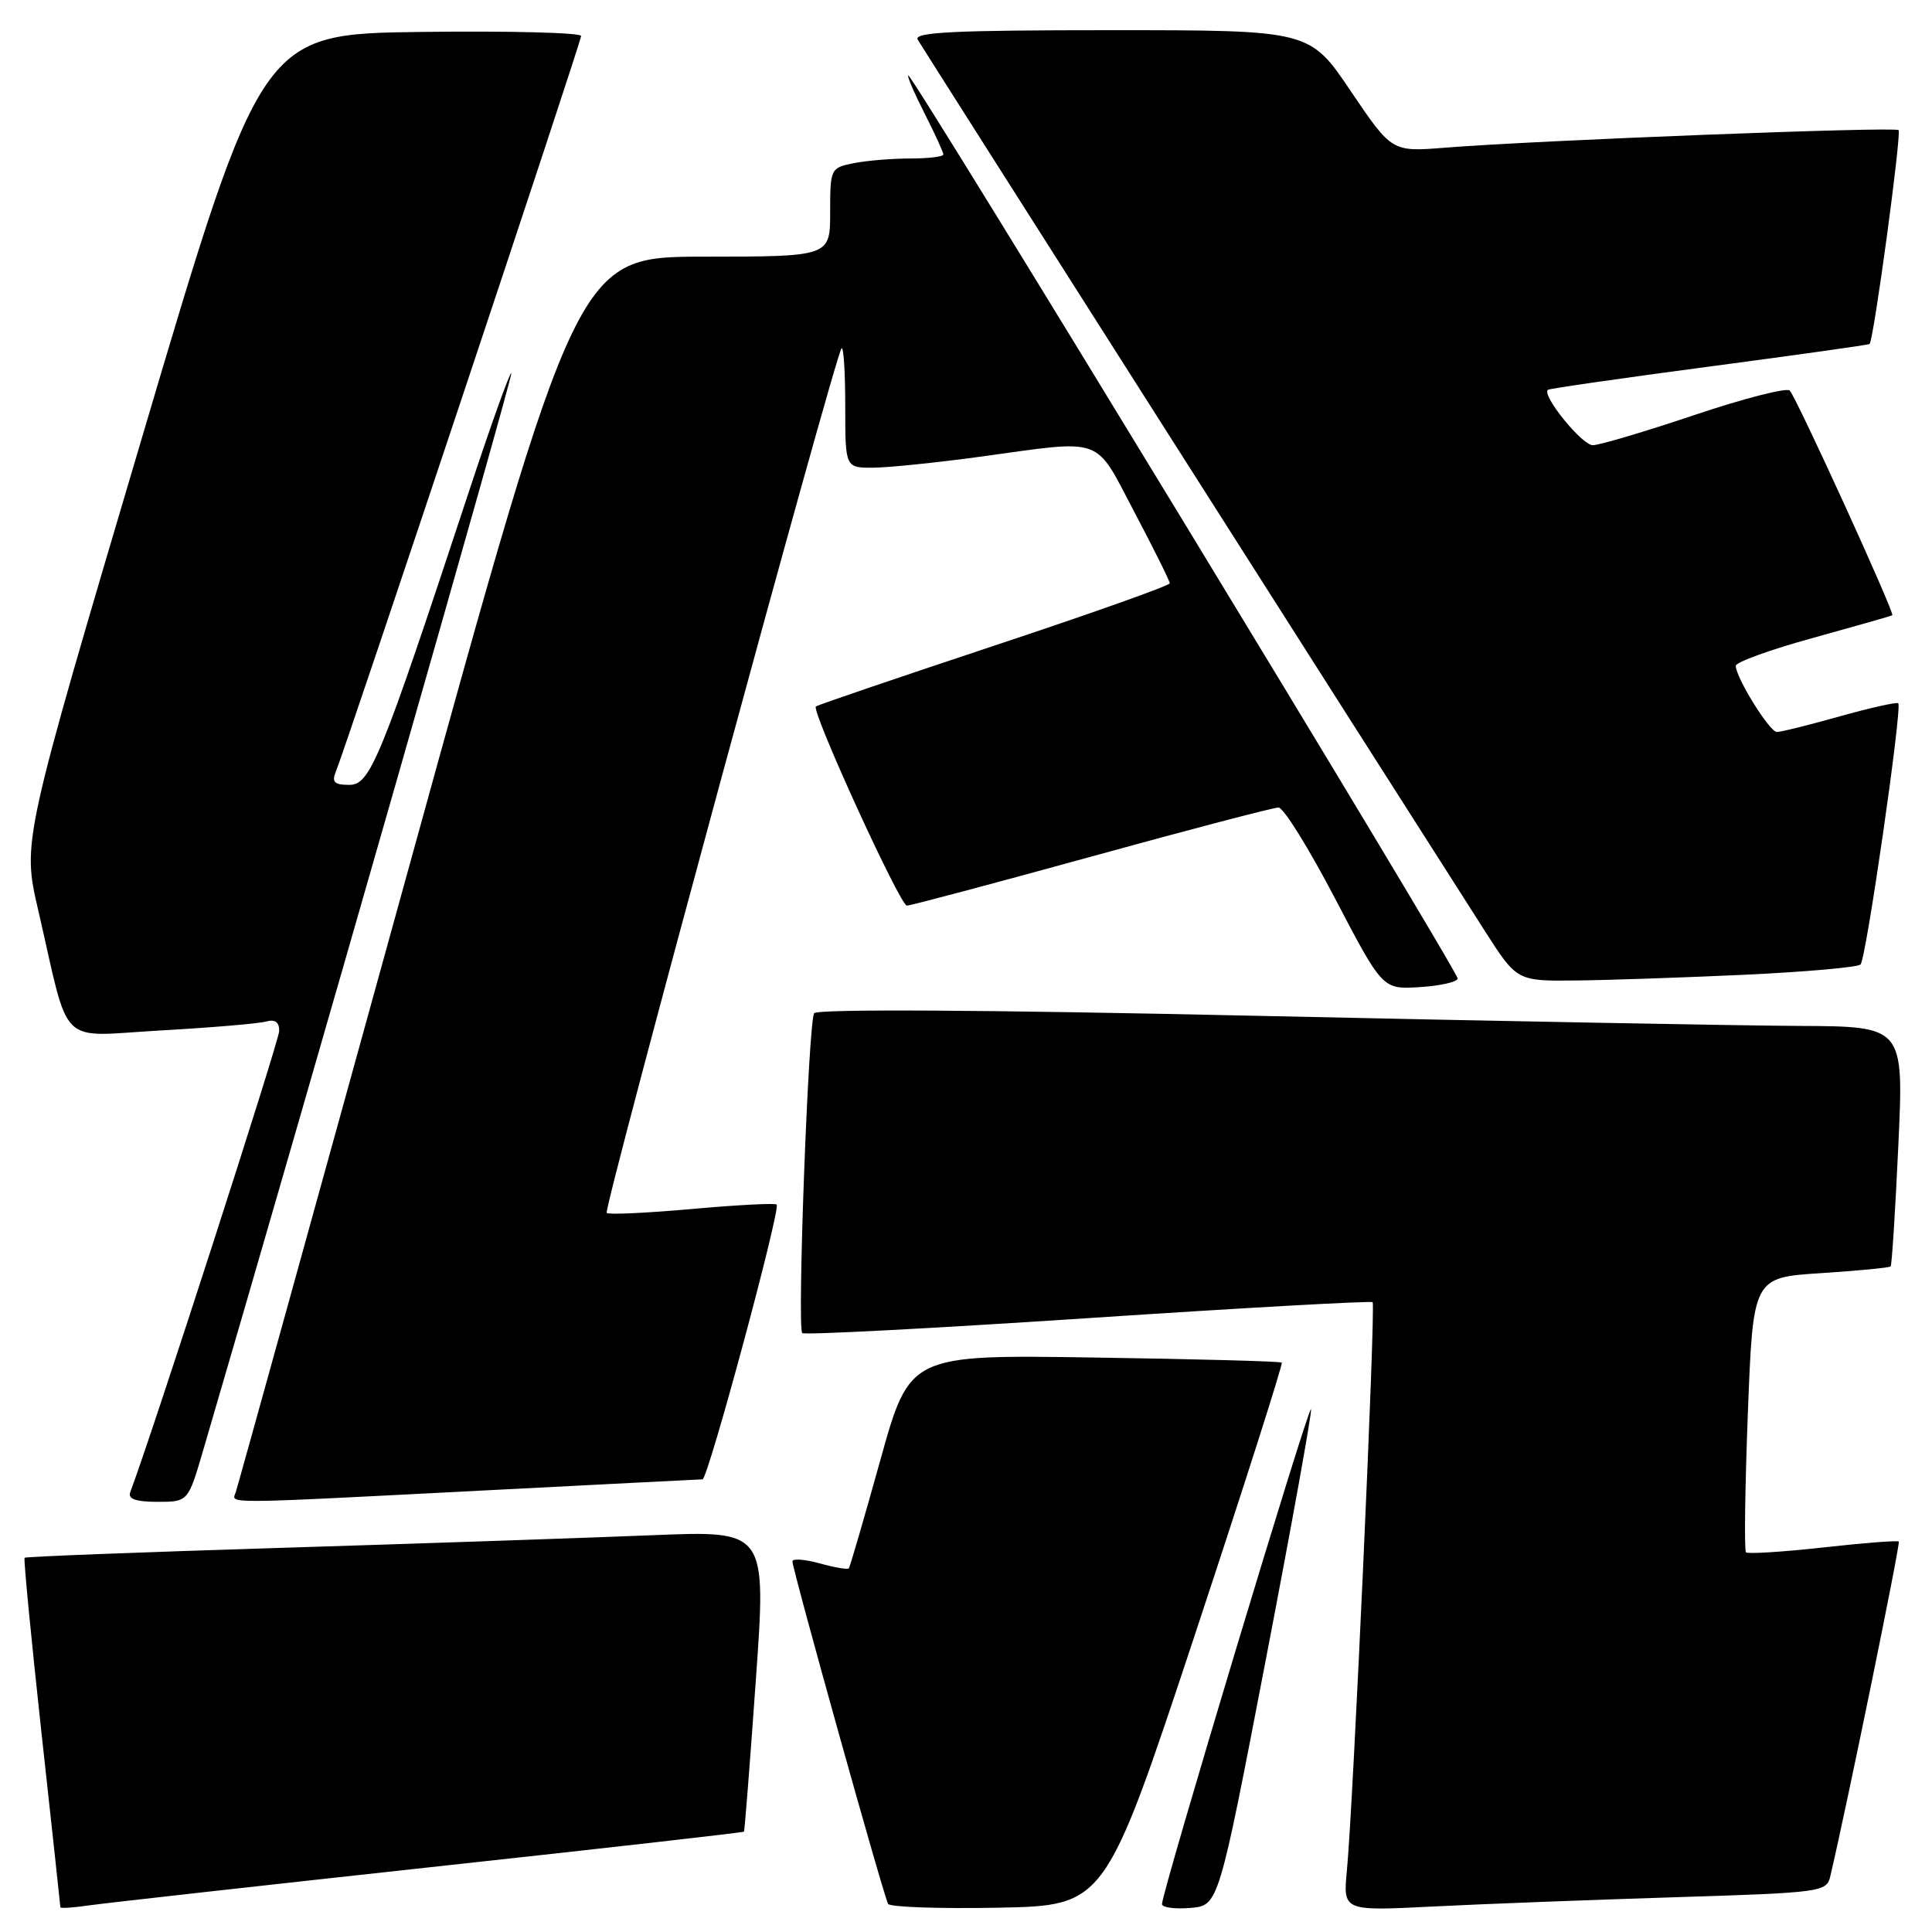 <?xml version="1.0" encoding="UTF-8" standalone="no"?>
<!DOCTYPE svg PUBLIC "-//W3C//DTD SVG 1.1//EN" "http://www.w3.org/Graphics/SVG/1.1/DTD/svg11.dtd" >
<svg xmlns="http://www.w3.org/2000/svg" xmlns:xlink="http://www.w3.org/1999/xlink" version="1.1" viewBox="0 0 256 256">
 <g >
 <path fill="currentColor"
d=" M 56.96 247.42 C 79.77 244.94 98.50 242.82 98.58 242.70 C 98.67 242.59 99.38 233.57 100.15 222.66 C 101.56 202.81 101.56 202.81 86.53 203.42 C 78.26 203.76 56.21 204.51 37.51 205.09 C 18.82 205.67 3.40 206.26 3.26 206.41 C 3.11 206.56 4.12 216.97 5.49 229.55 C 6.87 242.13 8.00 252.56 8.00 252.72 C 8.00 252.89 9.69 252.78 11.75 252.48 C 13.81 252.18 34.16 249.91 56.96 247.42 Z  M 158.31 216.67 C 164.83 196.96 170.02 180.71 169.84 180.55 C 169.65 180.38 158.48 180.08 145.02 179.88 C 120.54 179.50 120.54 179.50 116.64 193.50 C 114.50 201.20 112.62 207.65 112.47 207.82 C 112.31 208.00 110.57 207.70 108.59 207.15 C 106.62 206.61 105.00 206.49 105.00 206.89 C 105.00 207.96 117.12 251.37 117.68 252.28 C 117.94 252.70 124.52 252.93 132.29 252.78 C 146.44 252.50 146.44 252.50 158.31 216.67 Z  M 167.71 220.00 C 171.15 202.12 173.85 187.15 173.72 186.73 C 173.47 185.92 153.91 250.88 153.97 252.31 C 153.99 252.76 155.68 252.98 157.73 252.81 C 161.46 252.50 161.46 252.50 167.71 220.00 Z  M 221.76 251.40 C 241.37 250.79 242.04 250.70 242.52 248.63 C 244.69 239.44 251.84 204.50 251.60 204.26 C 251.43 204.10 246.91 204.45 241.55 205.05 C 236.18 205.64 231.60 205.93 231.35 205.69 C 231.11 205.44 231.22 197.15 231.60 187.26 C 232.29 169.28 232.29 169.28 241.26 168.70 C 246.18 168.38 250.35 167.98 250.52 167.81 C 250.68 167.64 251.14 160.41 251.54 151.75 C 252.27 136.00 252.27 136.00 238.38 135.94 C 230.75 135.90 198.40 135.30 166.50 134.60 C 130.39 133.80 108.27 133.68 107.88 134.26 C 107.11 135.42 105.61 175.94 106.30 176.64 C 106.58 176.91 123.61 176.02 144.15 174.66 C 164.69 173.30 181.67 172.35 181.88 172.55 C 182.30 172.96 179.30 239.28 178.47 247.86 C 177.96 253.22 177.96 253.22 189.73 252.63 C 196.20 252.30 210.62 251.75 221.76 251.40 Z  M 26.90 192.25 C 40.42 146.15 68.02 49.69 67.76 49.43 C 67.58 49.24 65.02 56.38 62.08 65.30 C 50.39 100.74 49.06 104.00 46.29 104.00 C 44.30 104.00 43.93 103.64 44.50 102.25 C 45.95 98.68 77.00 5.55 77.00 4.77 C 77.00 4.33 67.47 4.08 55.83 4.23 C 34.65 4.50 34.65 4.50 18.81 58.00 C 2.96 111.50 2.96 111.50 5.04 120.50 C 9.36 139.20 7.44 137.31 21.32 136.54 C 28.02 136.16 34.29 135.63 35.25 135.36 C 36.43 135.03 37.00 135.42 37.00 136.59 C 37.00 137.87 20.28 189.67 17.25 197.75 C 16.93 198.62 18.02 199.00 20.85 199.00 C 24.92 199.00 24.92 199.00 26.90 192.25 Z  M 64.00 197.50 C 79.68 196.69 92.76 196.03 93.09 196.02 C 93.81 196.00 103.49 160.14 102.91 159.61 C 102.69 159.40 97.63 159.66 91.67 160.20 C 85.71 160.73 80.63 160.97 80.39 160.72 C 79.91 160.24 110.68 46.99 111.51 46.15 C 111.78 45.89 112.00 49.34 112.00 53.83 C 112.00 62.00 112.00 62.00 115.75 61.97 C 117.81 61.95 124.22 61.29 130.00 60.50 C 146.48 58.24 144.96 57.69 150.32 67.87 C 152.90 72.75 155.00 76.99 155.00 77.29 C 155.00 77.59 144.54 81.31 131.75 85.55 C 118.96 89.80 108.33 93.42 108.11 93.61 C 107.46 94.17 119.26 120.00 120.17 120.00 C 120.64 120.00 131.64 117.07 144.61 113.50 C 157.59 109.92 168.75 107.00 169.41 107.00 C 170.07 107.00 173.44 112.42 176.90 119.05 C 183.20 131.10 183.20 131.10 188.11 130.80 C 190.81 130.63 193.08 130.12 193.15 129.67 C 193.28 128.78 121.03 10.00 120.36 10.00 C 120.14 10.00 121.10 12.24 122.48 14.97 C 123.87 17.70 125.00 20.17 125.00 20.47 C 125.00 20.76 123.03 21.00 120.62 21.00 C 118.22 21.00 114.84 21.28 113.12 21.62 C 110.05 22.24 110.00 22.35 110.00 28.13 C 110.00 34.00 110.00 34.00 93.25 34.01 C 76.50 34.02 76.50 34.02 54.09 115.26 C 41.76 159.94 31.47 197.06 31.23 197.75 C 30.68 199.29 29.03 199.30 64.00 197.50 Z  M 231.18 129.16 C 239.25 128.78 246.16 128.17 246.53 127.80 C 247.27 127.06 252.08 93.75 251.53 93.19 C 251.33 93.00 247.85 93.78 243.78 94.92 C 239.70 96.07 235.95 97.00 235.44 96.99 C 234.47 96.98 230.00 89.78 230.00 88.22 C 230.00 87.74 234.61 86.07 240.25 84.52 C 245.89 82.96 250.61 81.62 250.74 81.52 C 251.10 81.27 238.02 52.63 237.15 51.75 C 236.74 51.34 231.04 52.80 224.50 55.00 C 217.95 57.20 211.90 59.00 211.05 58.99 C 209.61 58.99 204.22 52.33 205.11 51.65 C 205.32 51.49 214.95 50.10 226.50 48.57 C 238.05 47.04 247.60 45.70 247.73 45.58 C 248.27 45.09 251.99 17.65 251.57 17.24 C 251.09 16.76 203.55 18.60 191.46 19.57 C 184.43 20.13 184.43 20.13 178.98 12.07 C 173.54 4.00 173.54 4.00 147.21 4.00 C 126.43 4.00 121.03 4.26 121.60 5.25 C 122.19 6.27 180.96 98.66 196.68 123.25 C 200.99 130.00 200.99 130.00 208.74 129.92 C 213.01 129.88 223.11 129.53 231.18 129.16 Z "/>
</g>
</svg>